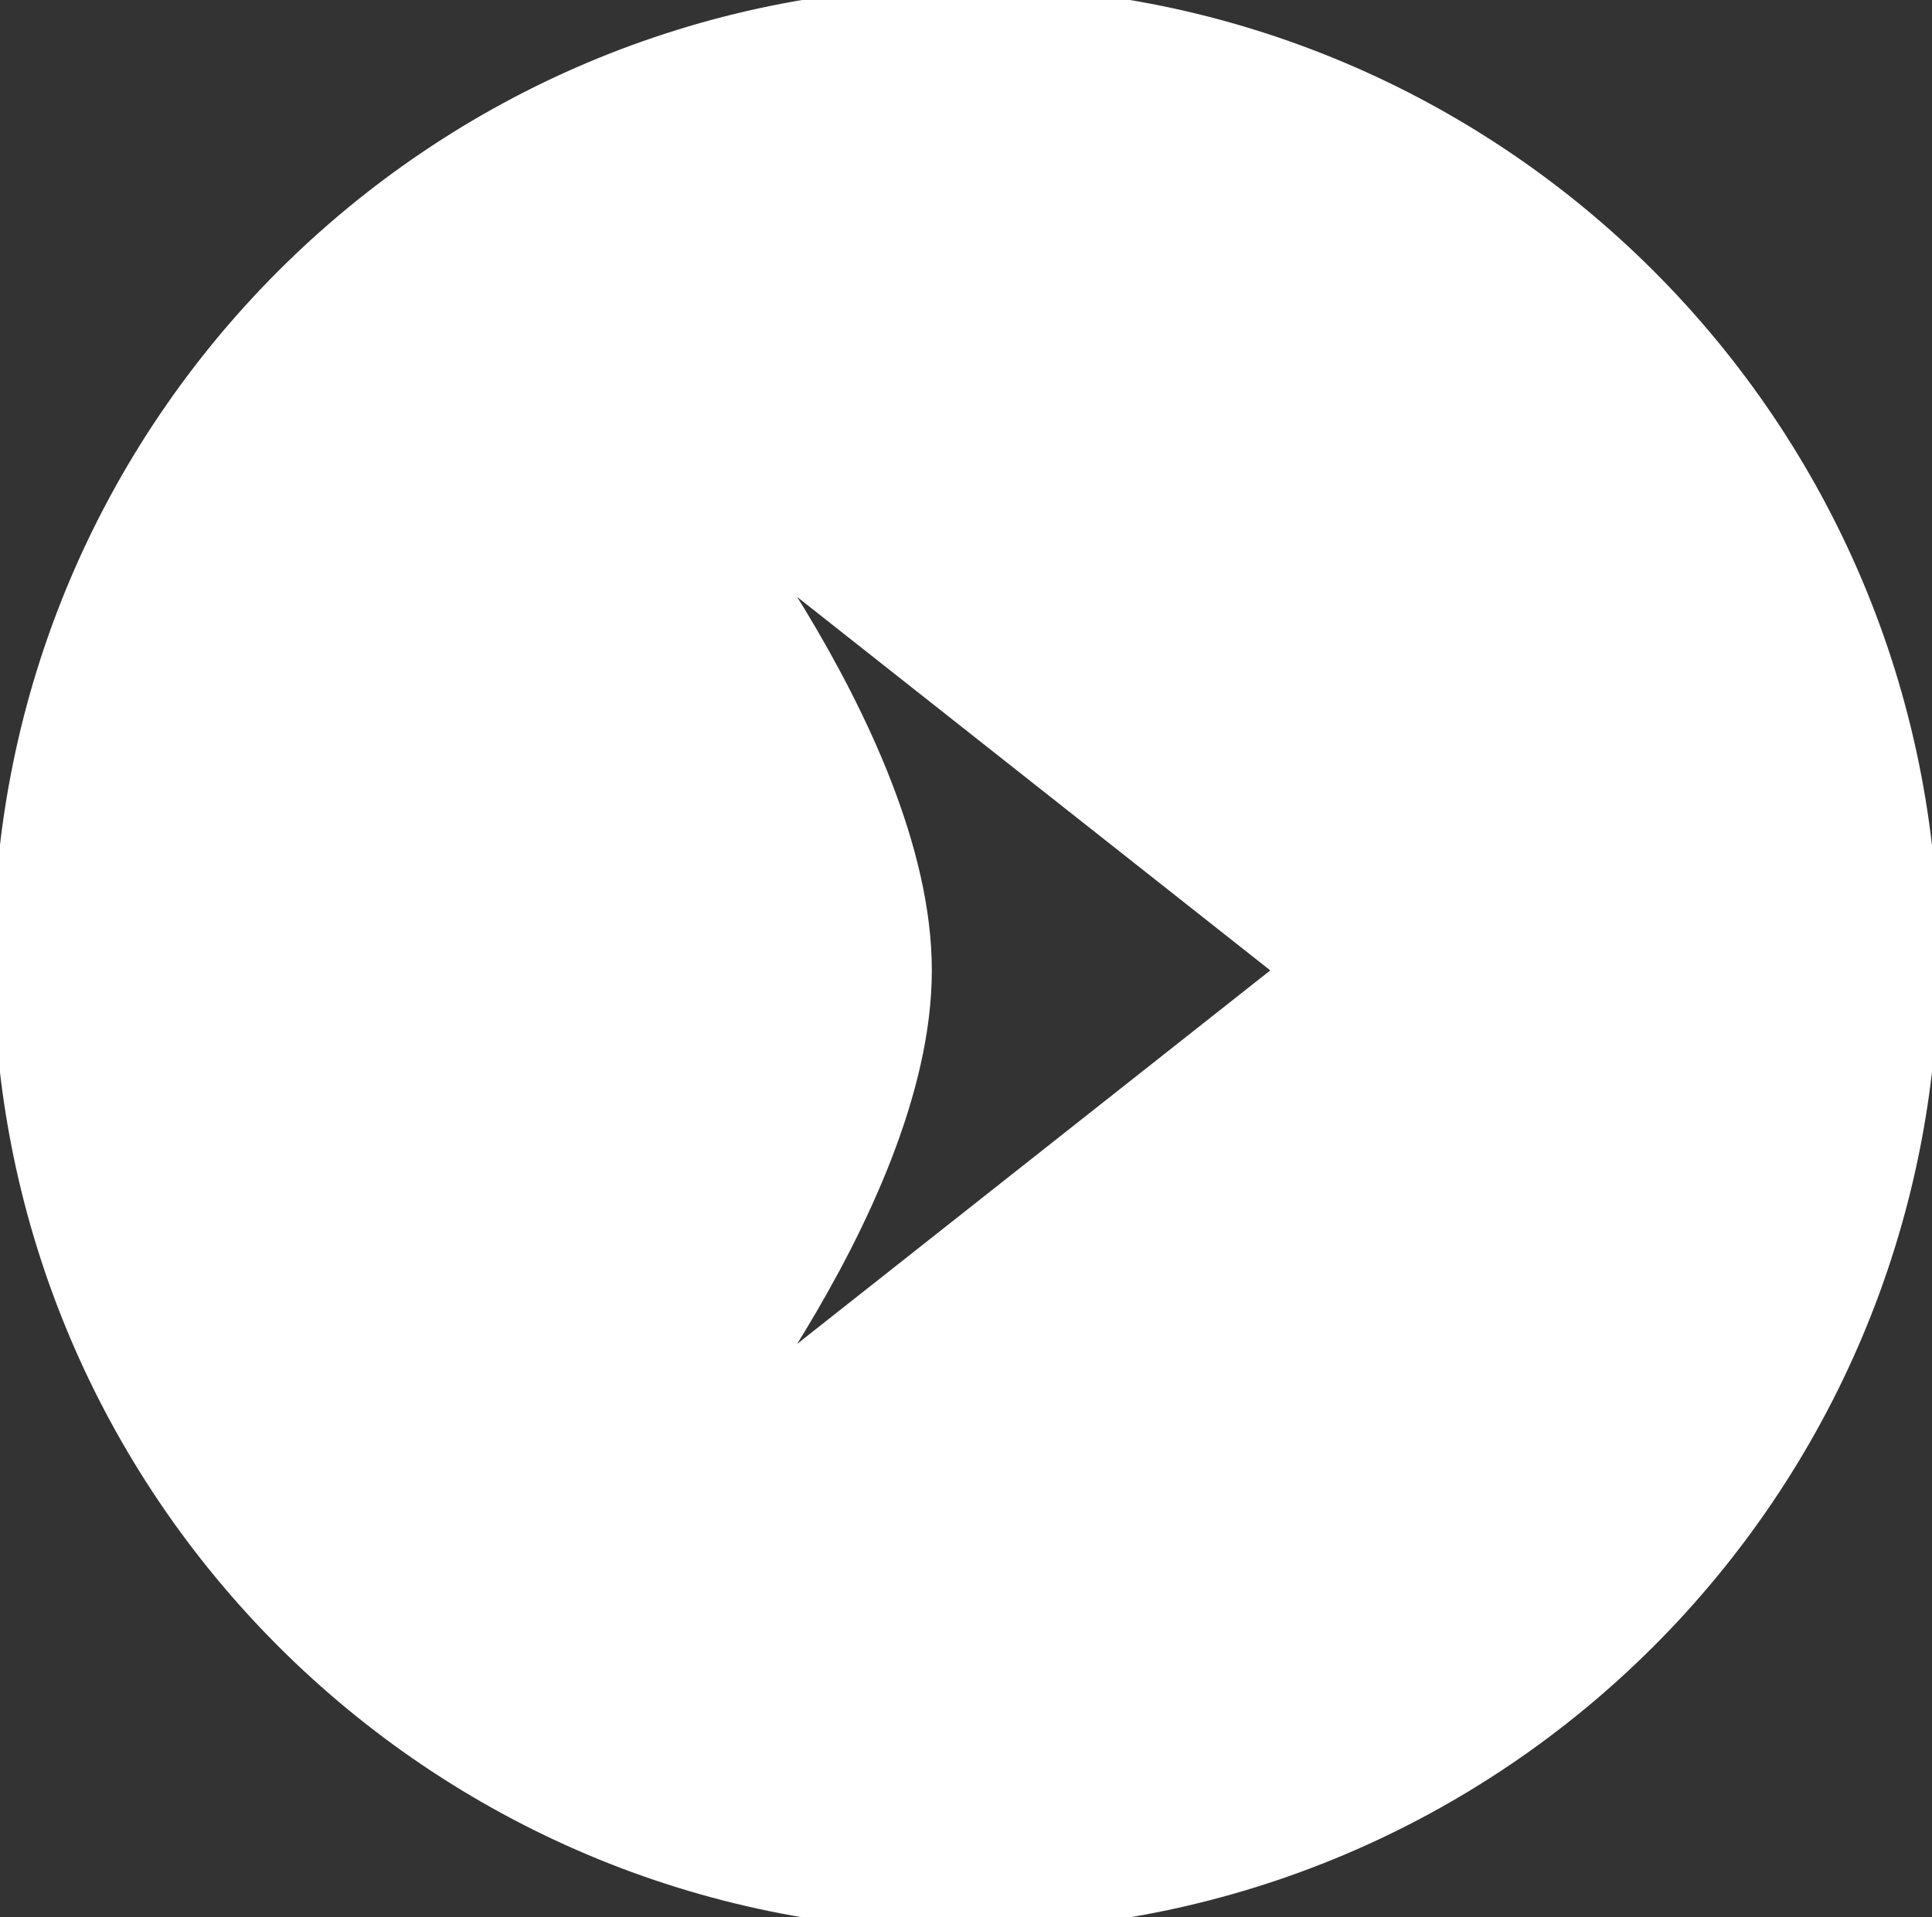 <?xml version="1.0" encoding="utf-8"?>
<!-- Generator: Adobe Illustrator 15.1.0, SVG Export Plug-In . SVG Version: 6.00 Build 0)  -->
<!DOCTYPE svg PUBLIC "-//W3C//DTD SVG 1.1//EN" "http://www.w3.org/Graphics/SVG/1.1/DTD/svg11.dtd">
<svg version="1.1" id="flèche__x3E__copie_3_1_" xmlns="http://www.w3.org/2000/svg" xmlns:xlink="http://www.w3.org/1999/xlink"
	 x="0px" y="0px" width="33.667px" height="33.417px" viewBox="0 0 33.667 33.417" enable-background="new 0 0 33.667 33.417"
	 xml:space="preserve">
<rect x="0" y="0" width="33.667" height="33.417" fill="#333333" stroke="none"/>
<path fill="#FFFFFF" stroke="#FFFFFF" stroke-miterlimit="10" d="M16.834,0.26c-9.085,0-16.449,7.363-16.449,16.448
	c0,9.084,7.364,16.448,16.449,16.448c9.084,0,16.447-7.363,16.447-16.448C33.281,7.624,25.918,0.26,16.834,0.26z M11.459,25.98
	c0,0,4.279-5.076,4.279-9.067c0-3.992-4.279-9.066-4.279-9.066l11.484,9.066L11.459,25.98z"/>
</svg>
